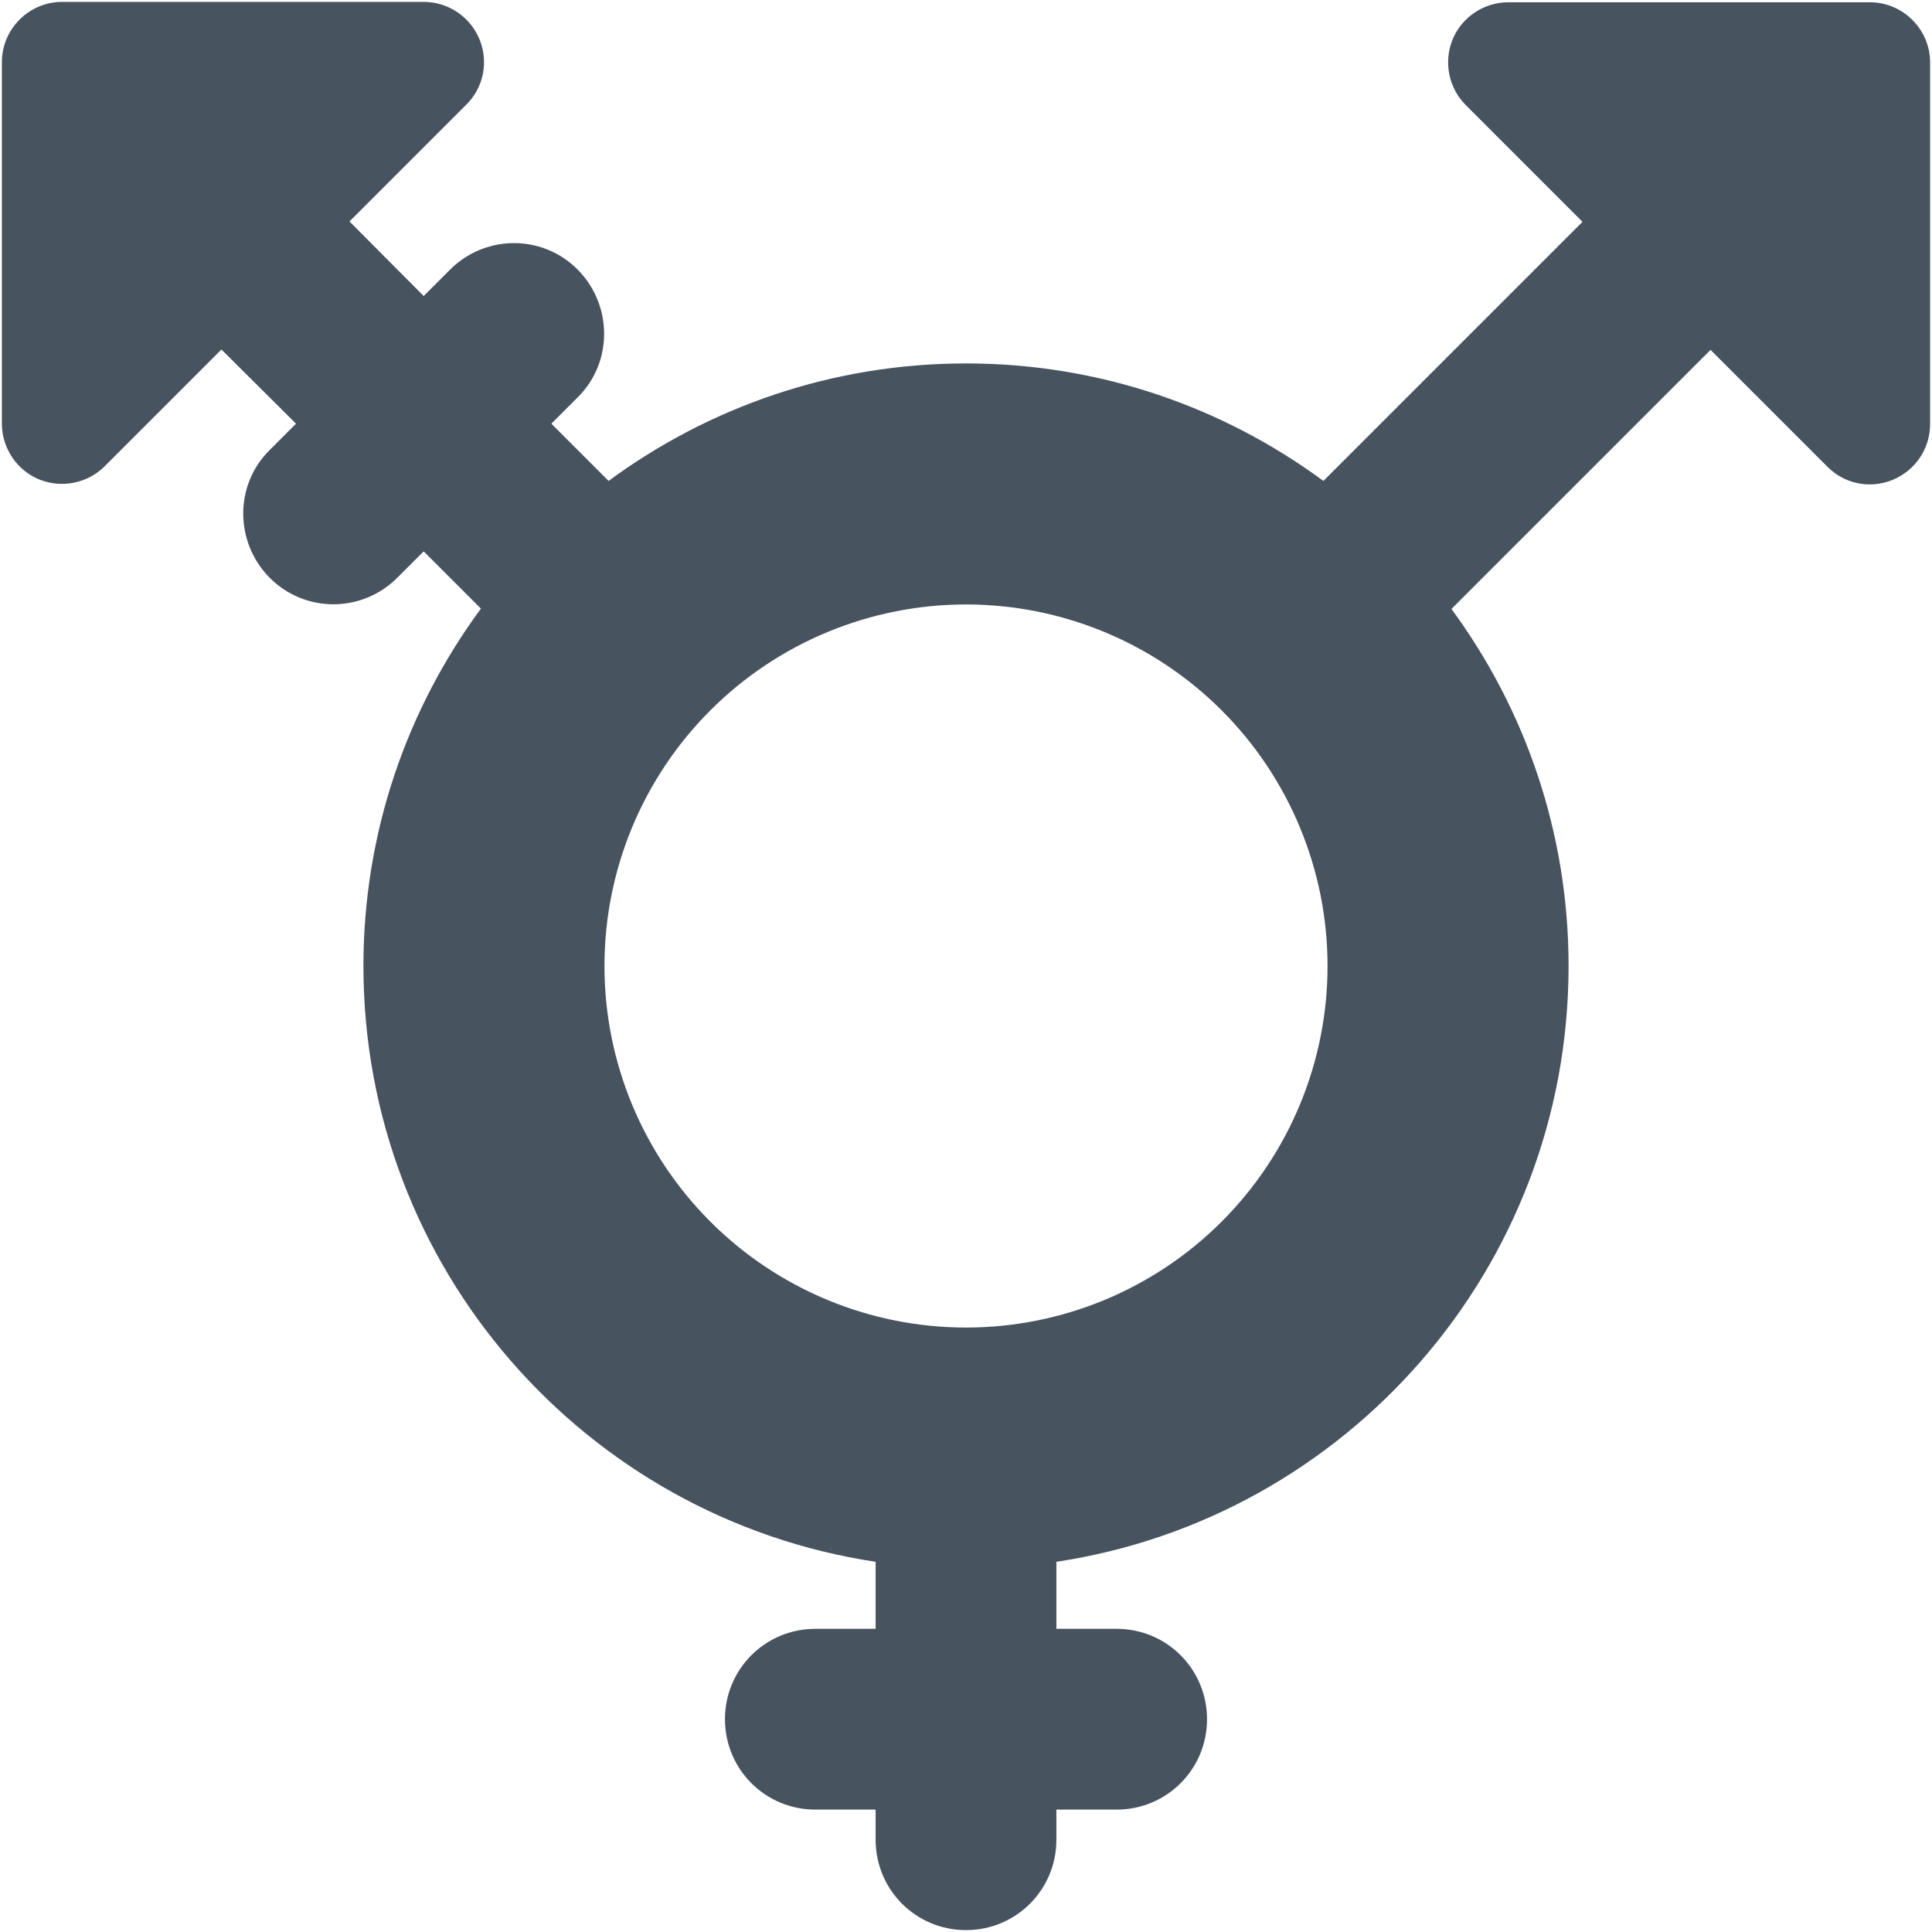 <svg width="513" height="513" viewBox="0 0 513 513" fill="none" xmlns="http://www.w3.org/2000/svg">
<g clip-path="url(#clip0_104_2828)">
<path d="M112.5 0.5C119 0.5 124.8 4.4 127.3 10.4C129.8 16.4 128.4 23.3 123.8 27.8L92.8 58.8L112.5 78.6L119.5 71.6C128.9 62.2 144.1 62.2 153.4 71.6C162.7 81 162.8 96.2 153.4 105.5L146.4 112.5L161.6 127.7C188.2 108.1 221 96.5 256.5 96.5C292 96.5 324.8 108.1 351.4 127.7L420.2 58.9L389.2 27.9C384.6 23.3 383.3 16.4 385.7 10.5C388.1 4.6 394 0.6 400.5 0.6H496.5C505.3 0.6 512.5 7.8 512.5 16.6V112.6C512.5 119.1 508.6 124.9 502.6 127.4C496.6 129.9 489.7 128.5 485.2 123.9L454.2 92.9L385.4 161.7C404.9 188.2 416.5 221 416.5 256.5C416.5 336.7 357.5 403.1 280.5 414.7V432.5H296.5C309.8 432.5 320.5 443.2 320.5 456.5C320.5 469.8 309.8 480.5 296.5 480.5H280.5V488.5C280.5 501.8 269.8 512.5 256.5 512.5C243.2 512.5 232.5 501.8 232.5 488.5V480.5H216.5C203.2 480.5 192.5 469.8 192.5 456.5C192.5 443.2 203.2 432.5 216.5 432.5H232.5V414.7C155.5 403.1 96.5 336.7 96.5 256.5C96.5 221 108.1 188.2 127.7 161.6L112.5 146.4L105.5 153.4C96.1 162.8 80.9 162.8 71.6 153.4C62.3 144 62.2 128.8 71.6 119.5L78.6 112.5L58.8 92.8L27.8 123.8C23.2 128.4 16.3 129.7 10.4 127.3C4.5 124.9 0.5 119 0.5 112.5V16.5C0.5 7.7 7.7 0.5 16.5 0.5H112.5ZM352.5 256.5C352.5 231.039 342.386 206.621 324.382 188.618C306.379 170.614 281.961 160.5 256.5 160.5C231.039 160.5 206.621 170.614 188.618 188.618C170.614 206.621 160.5 231.039 160.5 256.5C160.5 281.961 170.614 306.379 188.618 324.382C206.621 342.386 231.039 352.5 256.5 352.5C281.961 352.5 306.379 342.386 324.382 324.382C342.386 306.379 352.5 281.961 352.5 256.5Z" fill="#47535F"/>
</g>
<defs>
<clipPath id="clip0_104_2828">
<rect width="512" height="512" fill="white" transform="translate(0.5 0.5)"/>
</clipPath>
</defs>
</svg>
